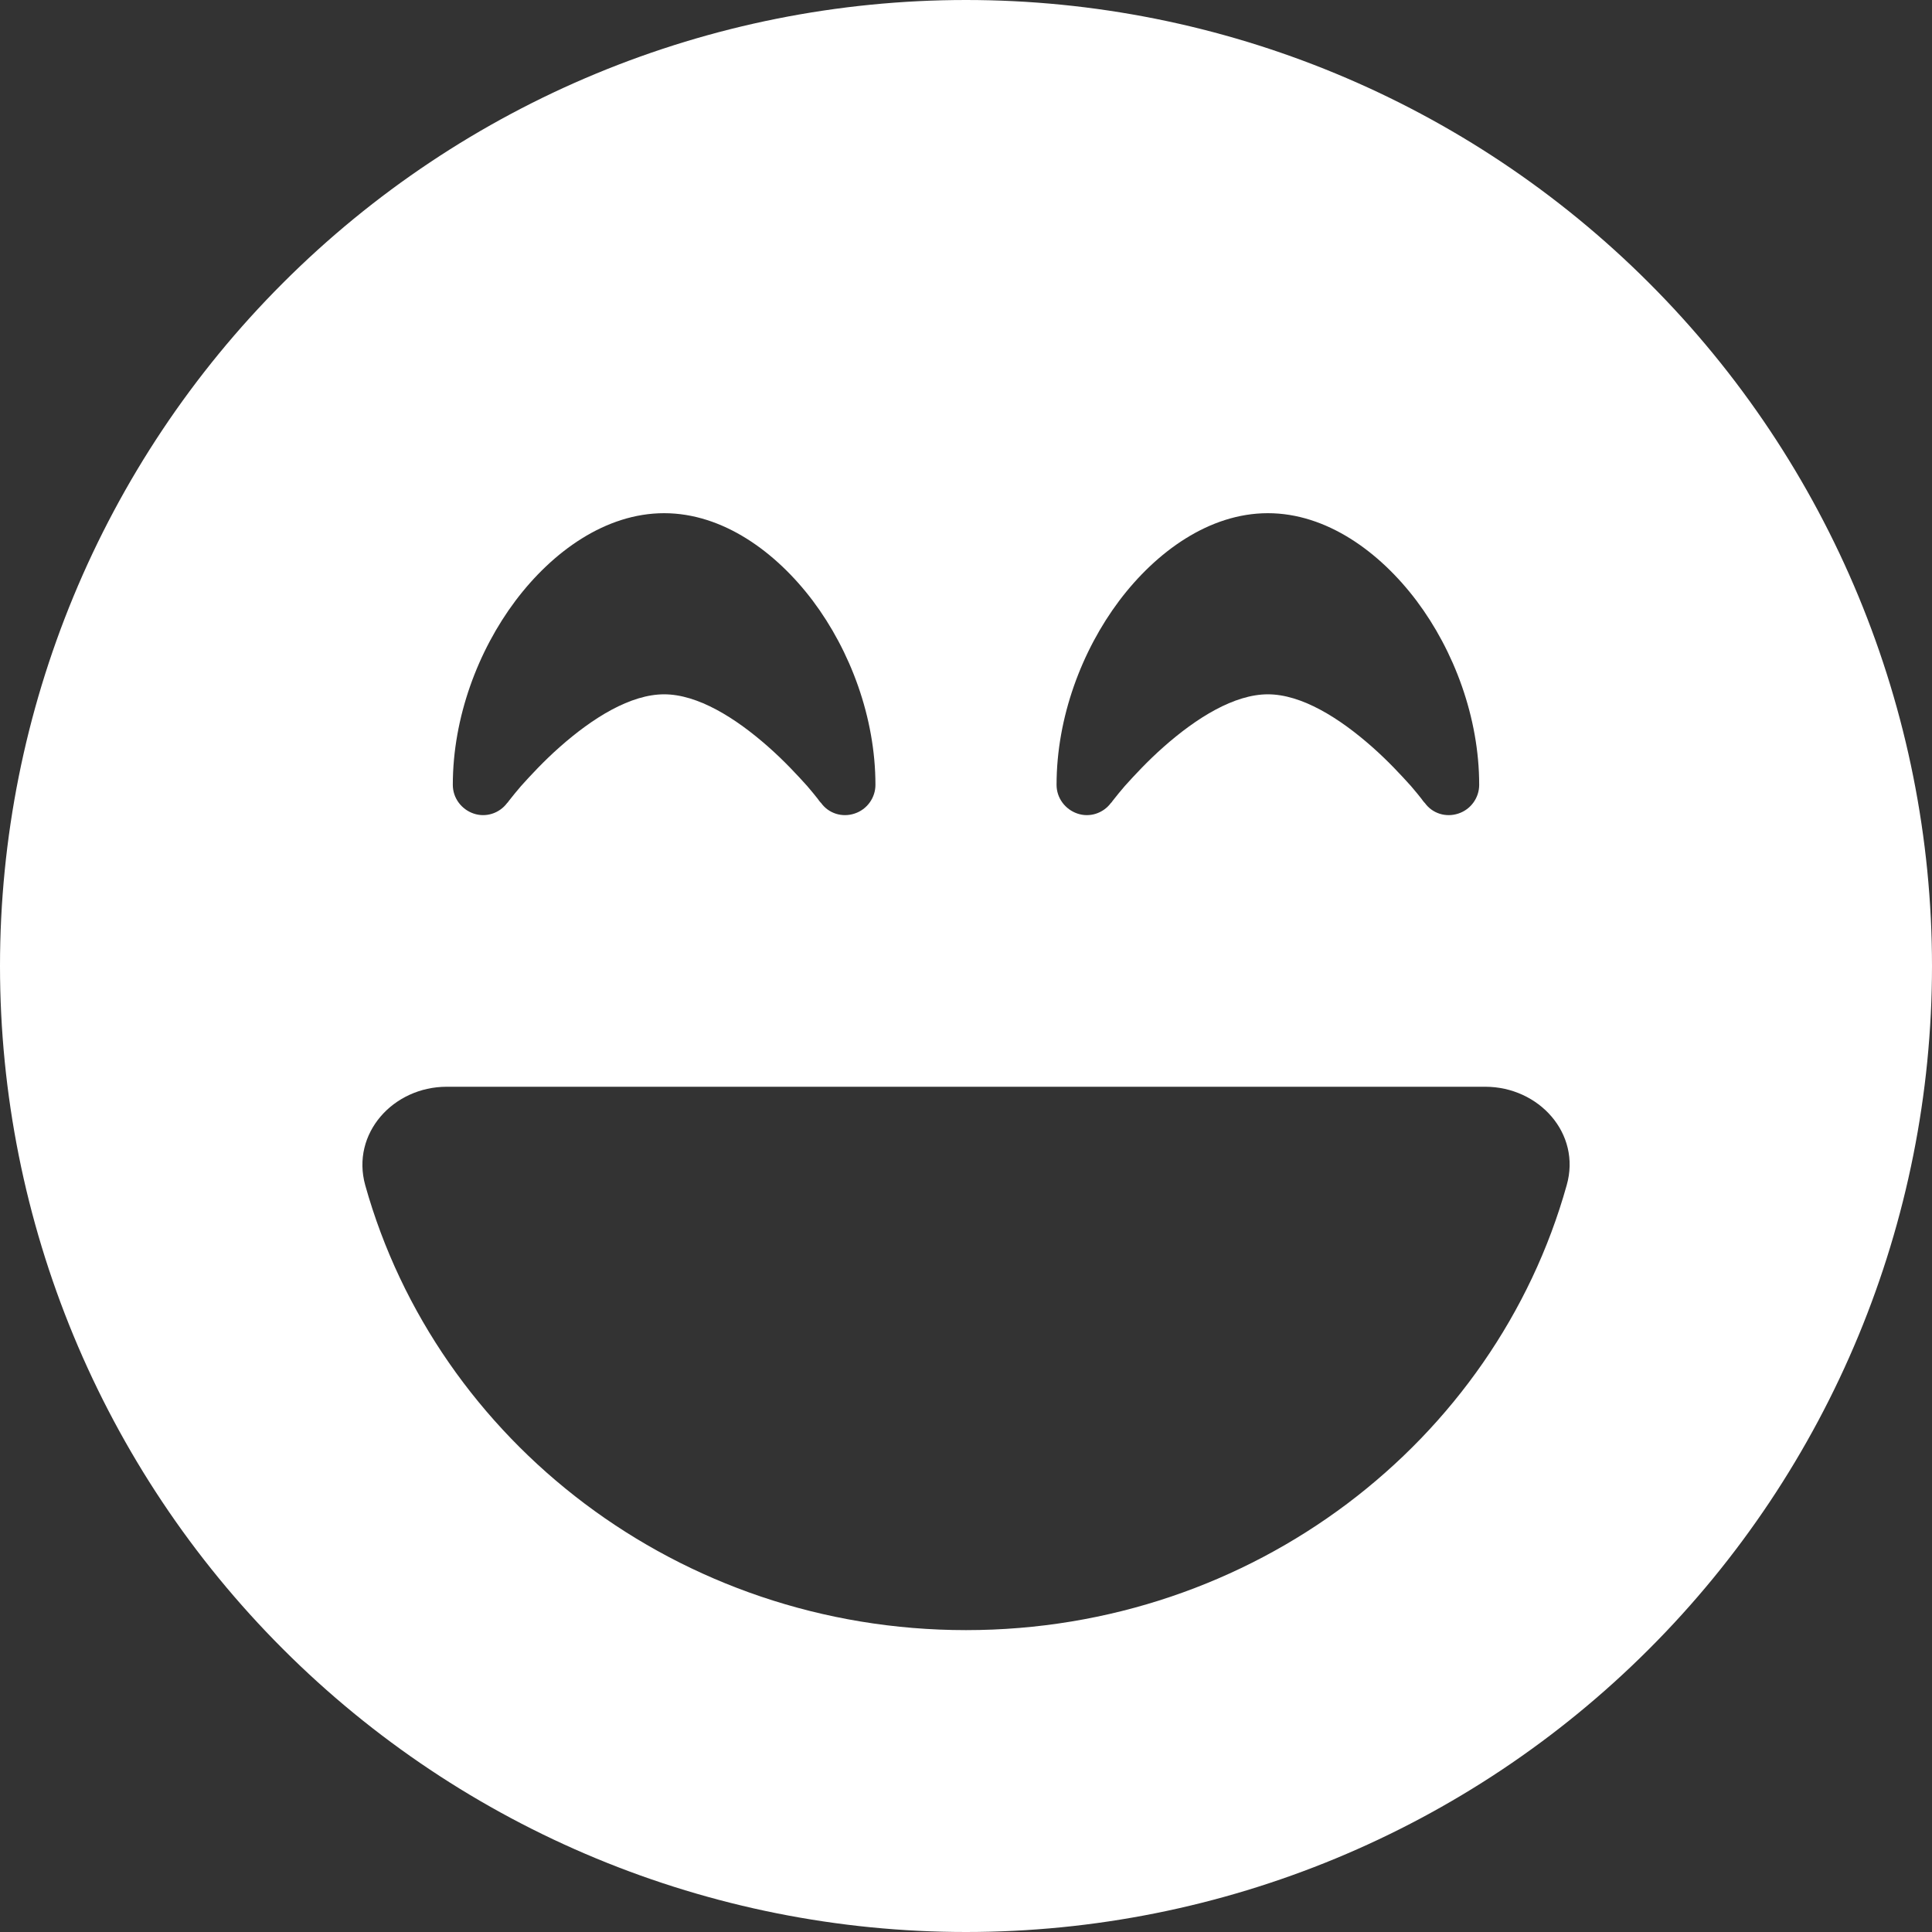 <svg width="24" height="24" viewBox="0 0 24 24" fill="none" xmlns="http://www.w3.org/2000/svg">
<rect x="0" y="0" width="24" height="24" fill="#333333" stroke="none"/>
<g clip-path="url(#clip0_776_4725)">
<path d="M12 24C15.183 24 18.235 22.736 20.485 20.485C22.736 18.235 24 15.183 24 12C24 8.817 22.736 5.765 20.485 3.515C18.235 1.264 15.183 0 12 0C8.817 0 5.765 1.264 3.515 3.515C1.264 5.765 0 8.817 0 12C0 15.183 1.264 18.235 3.515 20.485C5.765 22.736 8.817 24 12 24ZM4.537 14.723C4.359 14.081 4.884 13.5 5.55 13.5H18.45C19.116 13.5 19.645 14.081 19.462 14.723C18.572 17.906 15.567 20.25 12 20.25C8.433 20.25 5.428 17.906 4.537 14.723ZM10.2 9.975L10.191 9.966C10.181 9.956 10.172 9.942 10.158 9.923C10.13 9.886 10.083 9.83 10.027 9.764C9.909 9.633 9.745 9.455 9.548 9.281C9.136 8.916 8.667 8.625 8.25 8.625C7.833 8.625 7.364 8.916 6.952 9.281C6.755 9.455 6.591 9.633 6.473 9.764C6.417 9.83 6.37 9.886 6.342 9.923C6.328 9.942 6.314 9.956 6.309 9.966L6.3 9.975C6.202 10.106 6.033 10.158 5.883 10.106C5.733 10.055 5.625 9.914 5.625 9.75C5.625 8.911 5.939 8.081 6.403 7.463C6.862 6.853 7.523 6.375 8.25 6.375C8.977 6.375 9.637 6.853 10.097 7.463C10.561 8.081 10.875 8.911 10.875 9.75C10.875 9.909 10.772 10.055 10.617 10.106C10.463 10.158 10.294 10.106 10.2 9.975ZM17.7 9.975L17.691 9.966C17.681 9.956 17.672 9.942 17.658 9.923C17.63 9.886 17.583 9.83 17.527 9.764C17.409 9.633 17.245 9.455 17.048 9.281C16.636 8.916 16.167 8.625 15.75 8.625C15.333 8.625 14.864 8.916 14.452 9.281C14.255 9.455 14.091 9.633 13.973 9.764C13.917 9.83 13.87 9.886 13.842 9.923C13.828 9.942 13.814 9.956 13.809 9.966L13.8 9.975C13.702 10.106 13.533 10.158 13.383 10.106C13.233 10.055 13.125 9.914 13.125 9.75C13.125 8.911 13.439 8.081 13.903 7.463C14.363 6.853 15.023 6.375 15.75 6.375C16.477 6.375 17.137 6.853 17.597 7.463C18.061 8.081 18.375 8.911 18.375 9.75C18.375 9.909 18.272 10.055 18.117 10.106C17.962 10.158 17.794 10.106 17.7 9.975Z" fill="white"/>
</g>
<defs>
<clipPath id="clip0_776_4725">
<rect width="24" height="24" fill="white"/>
</clipPath>
</defs>
</svg>
